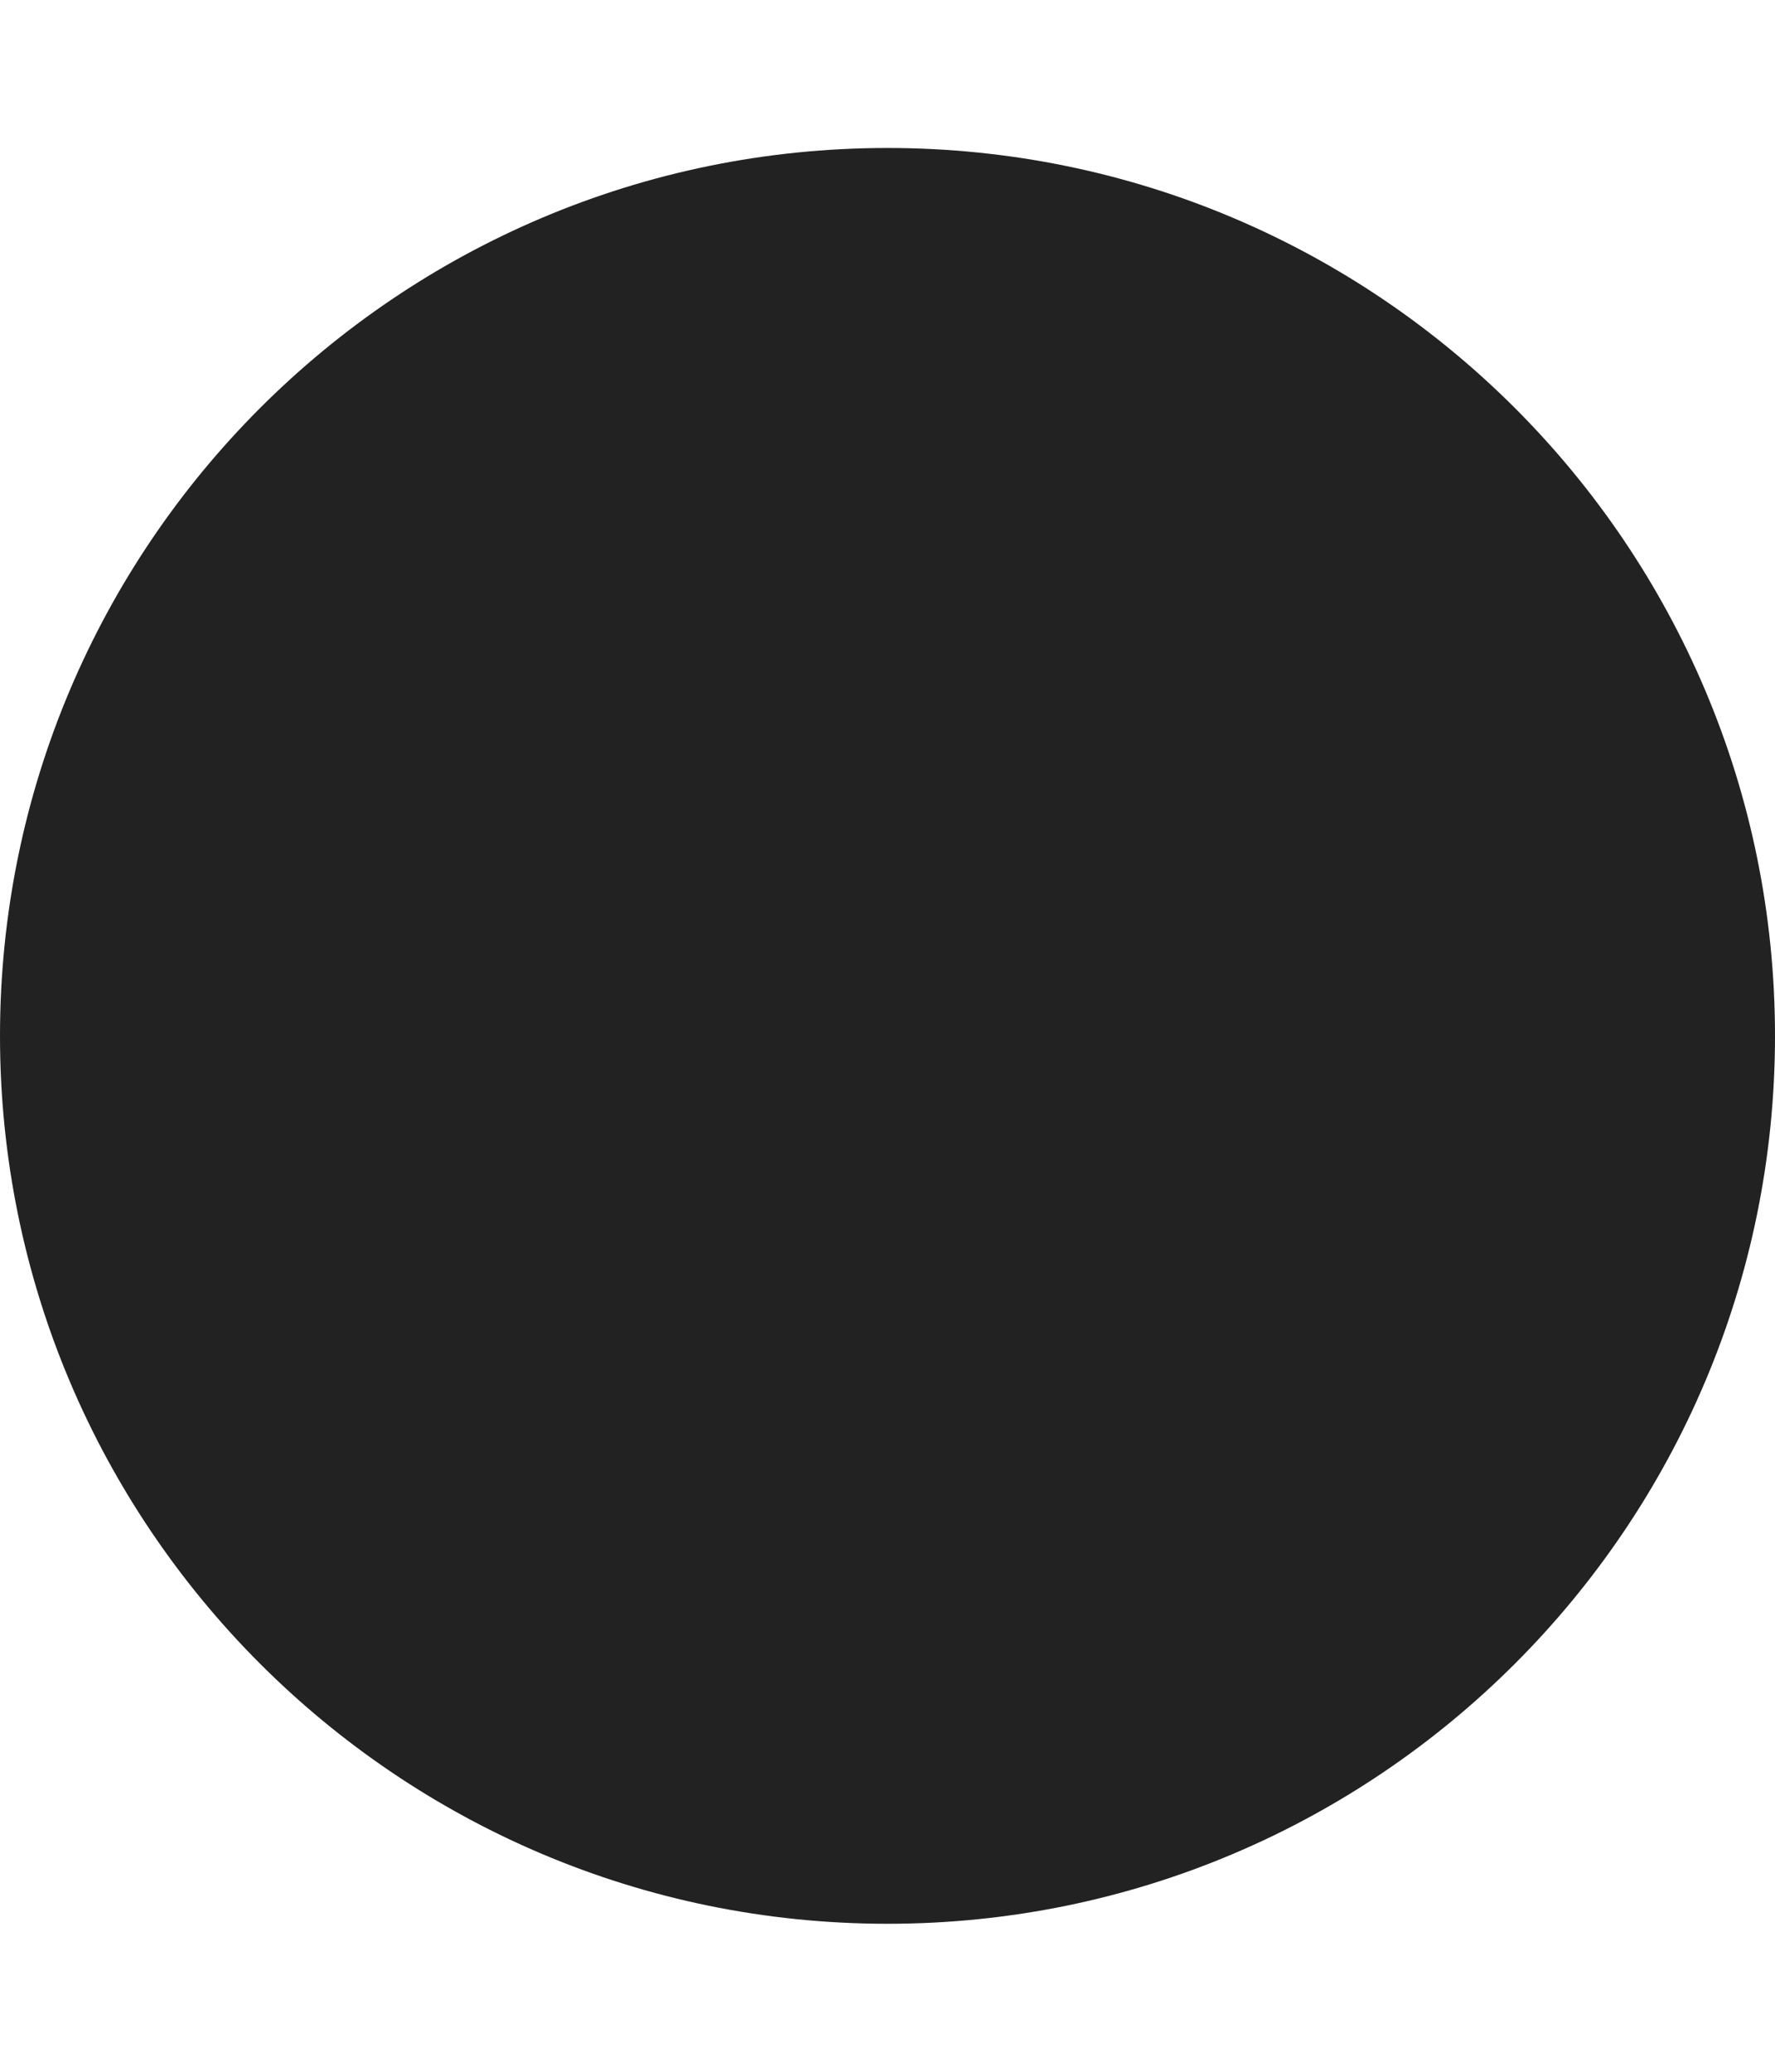 
<svg version="1.1" xmlns="http://www.w3.org/2000/svg" width="24" height="28" viewBox="0 0 24 28">
<title>circle1</title>
<path fill="#222" d="M24 14c0 6.625-5.375 12-12 12s-12-5.375-12-12 5.375-12 12-12 12 5.375 12 12z"></path>
</svg>
